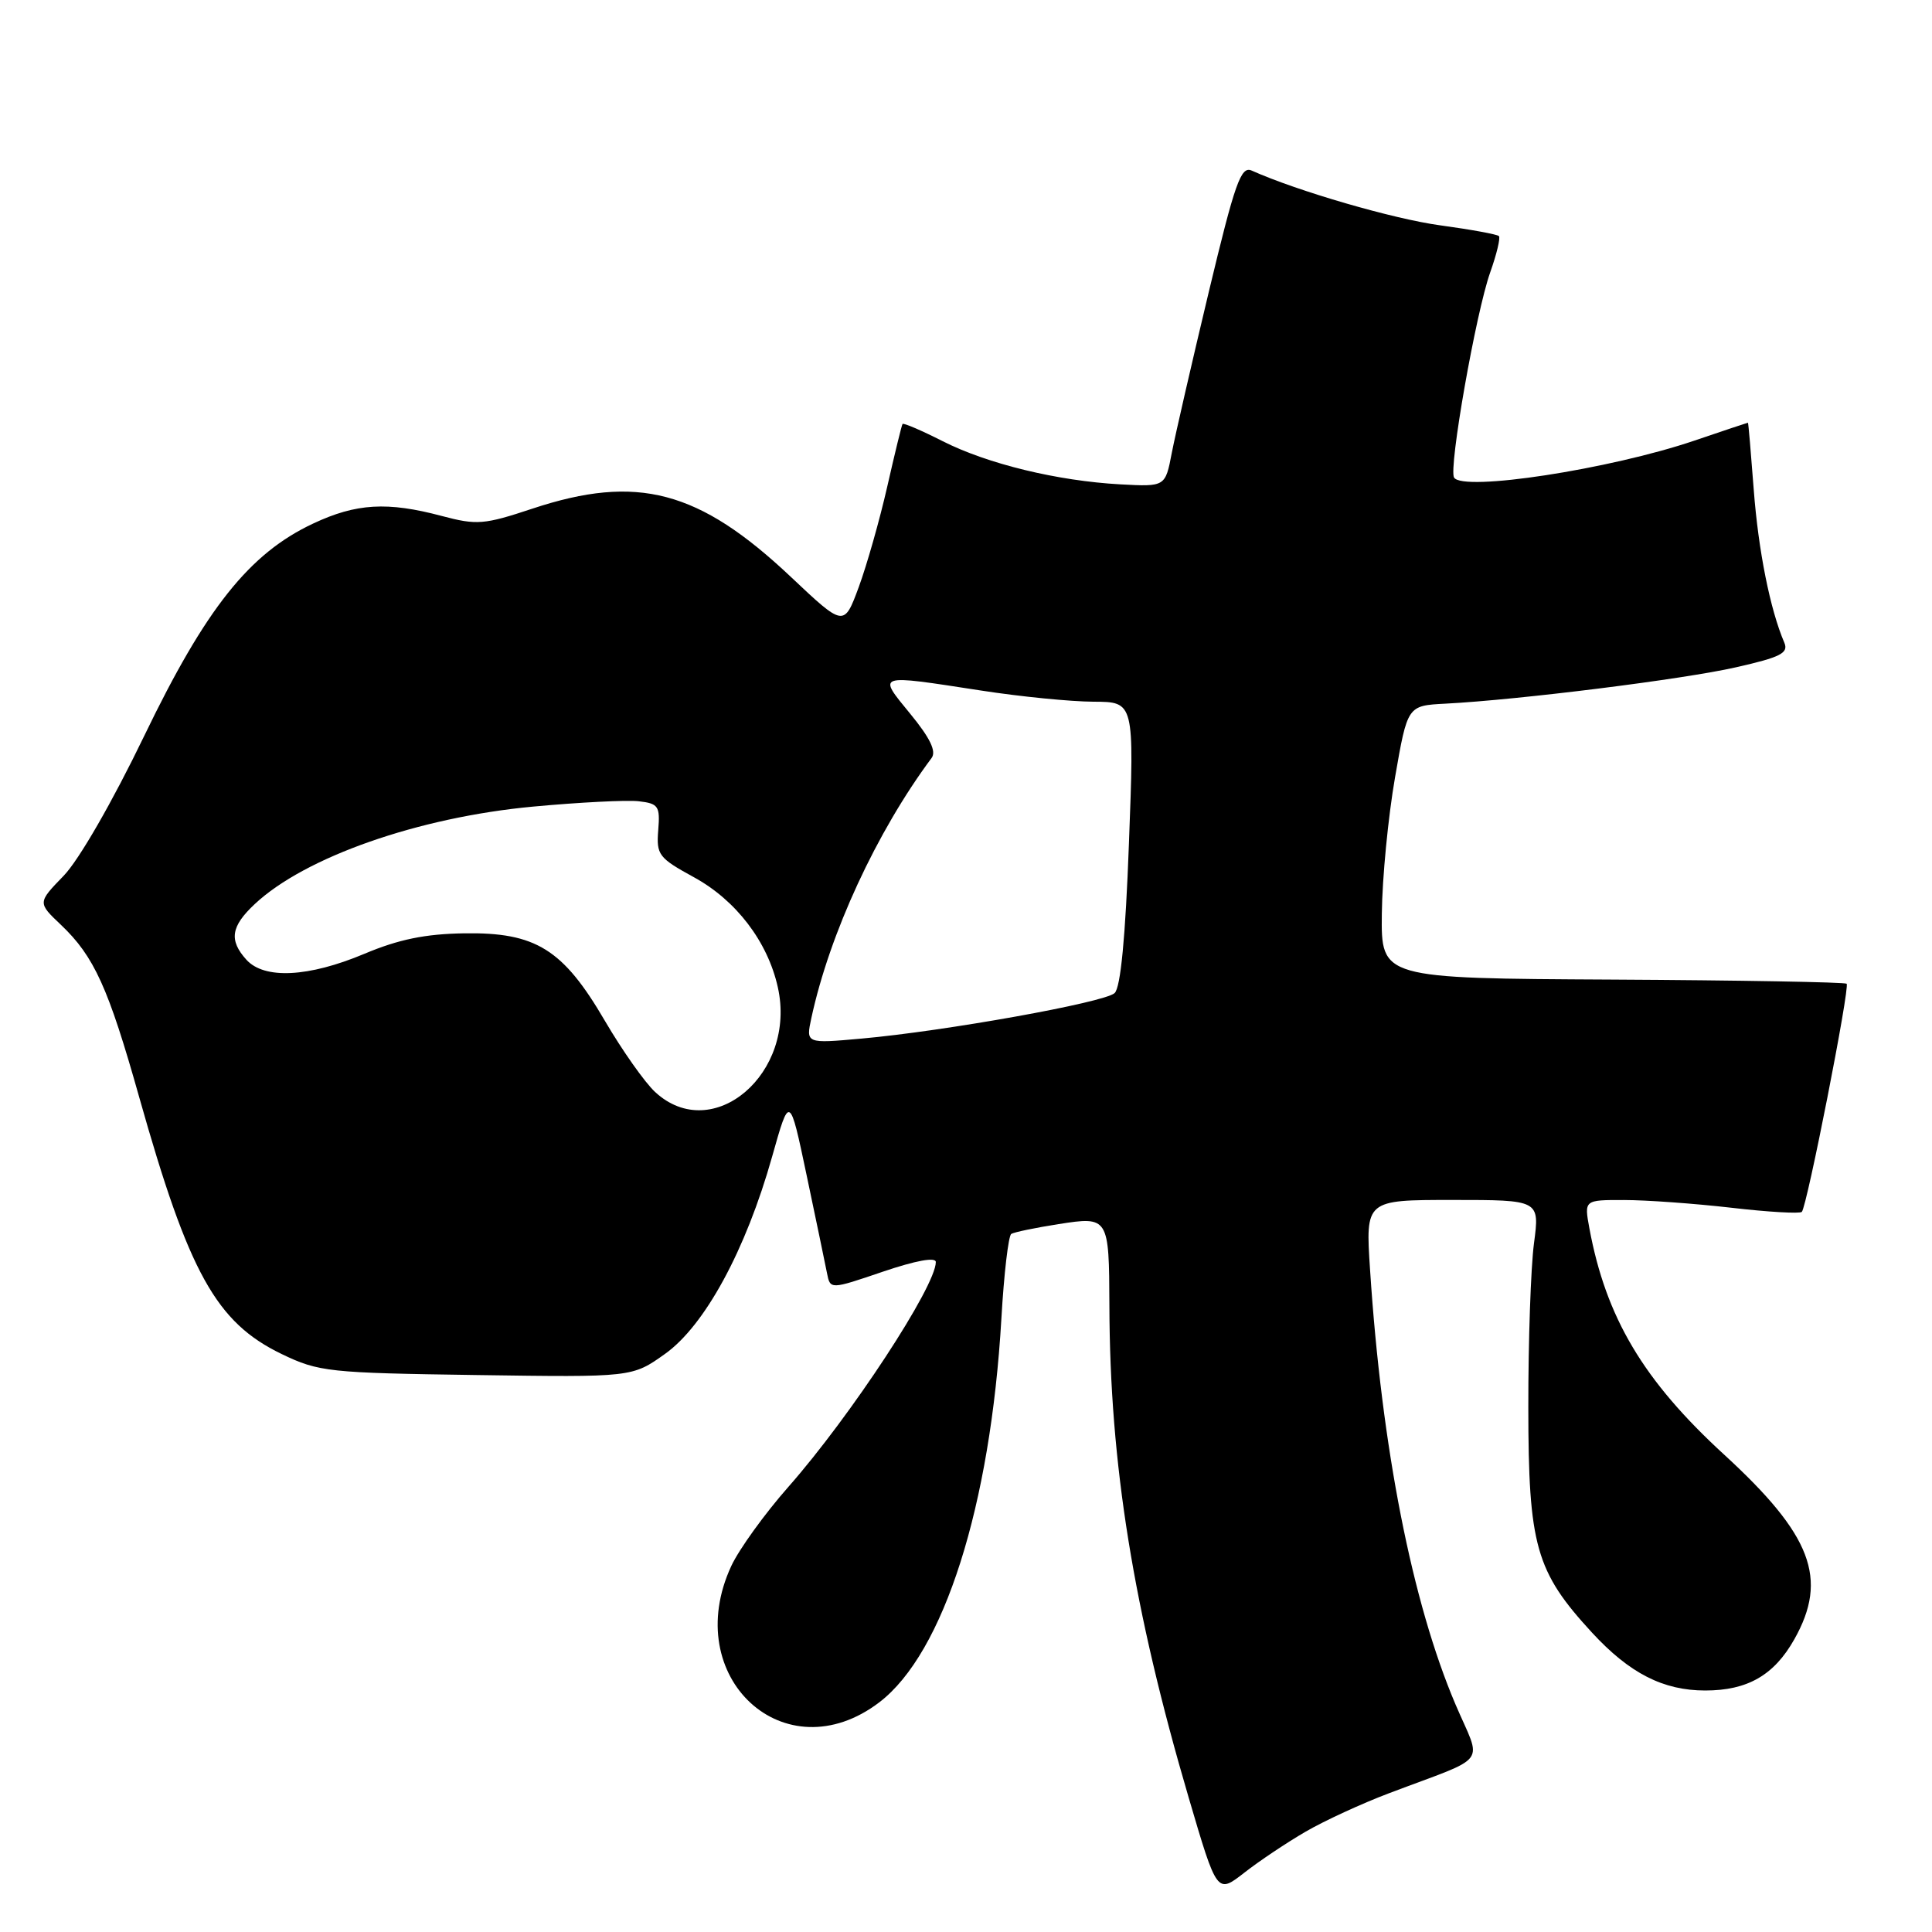 <?xml version="1.0" encoding="UTF-8" standalone="no"?>
<!DOCTYPE svg PUBLIC "-//W3C//DTD SVG 1.1//EN" "http://www.w3.org/Graphics/SVG/1.1/DTD/svg11.dtd" >
<svg xmlns="http://www.w3.org/2000/svg" xmlns:xlink="http://www.w3.org/1999/xlink" version="1.1" viewBox="0 0 256 256">
 <g >
 <path fill="currentColor"
d=" M 173.01 242.70 C 175.49 241.26 180.44 238.98 184.01 237.63 C 197.55 232.50 196.37 234.07 192.86 225.84 C 187.11 212.32 183.08 191.86 181.54 168.25 C 180.93 159.00 180.93 159.00 192.47 159.00 C 204.02 159.00 204.02 159.00 203.26 164.75 C 202.84 167.91 202.50 177.70 202.51 186.50 C 202.52 204.81 203.49 208.23 210.95 216.33 C 215.92 221.72 220.38 224.00 225.95 224.00 C 231.56 224.00 235.08 221.97 237.76 217.21 C 242.28 209.18 240.08 203.40 228.43 192.72 C 217.75 182.92 212.80 174.60 210.60 162.75 C 209.91 159.00 209.91 159.00 215.20 159.01 C 218.12 159.01 224.50 159.47 229.39 160.03 C 234.28 160.60 238.49 160.84 238.75 160.58 C 239.43 159.90 245.15 130.81 244.69 130.35 C 244.47 130.14 230.50 129.89 213.65 129.80 C 183.00 129.64 183.00 129.64 183.10 121.07 C 183.15 116.36 183.94 108.22 184.85 103.00 C 186.50 93.50 186.50 93.50 191.50 93.24 C 201.32 92.73 223.05 90.01 230.03 88.42 C 235.96 87.08 237.02 86.53 236.43 85.15 C 234.56 80.80 232.99 72.96 232.38 64.89 C 232.01 60.00 231.67 56.00 231.61 56.01 C 231.55 56.01 228.35 57.08 224.50 58.39 C 213.29 62.19 193.84 65.17 192.67 63.28 C 191.93 62.07 195.56 41.44 197.46 36.09 C 198.32 33.67 198.84 31.50 198.61 31.28 C 198.38 31.05 194.89 30.41 190.85 29.86 C 184.65 29.02 171.92 25.32 165.85 22.60 C 164.43 21.97 163.64 24.20 160.17 38.68 C 157.96 47.93 155.75 57.52 155.27 60.00 C 154.41 64.50 154.41 64.50 148.45 64.18 C 140.12 63.72 130.87 61.48 124.89 58.45 C 122.09 57.03 119.71 56.01 119.59 56.18 C 119.47 56.36 118.56 60.10 117.56 64.50 C 116.56 68.90 114.86 74.88 113.79 77.79 C 111.83 83.08 111.83 83.08 104.78 76.43 C 92.61 64.95 84.44 62.79 70.54 67.40 C 64.13 69.53 63.18 69.60 58.54 68.37 C 51.34 66.45 47.20 66.69 41.50 69.37 C 33.05 73.33 27.27 80.59 19.11 97.51 C 14.89 106.26 10.44 113.98 8.43 116.05 C 4.98 119.61 4.98 119.61 8.08 122.55 C 12.48 126.73 14.36 130.88 18.45 145.40 C 25.02 168.70 28.65 175.24 37.35 179.43 C 42.24 181.78 43.54 181.92 63.13 182.20 C 83.77 182.50 83.77 182.50 88.13 179.39 C 93.40 175.63 98.82 165.65 102.31 153.26 C 104.63 145.02 104.63 145.02 106.89 155.76 C 108.13 161.67 109.35 167.49 109.58 168.69 C 110.01 170.88 110.01 170.88 117.00 168.50 C 121.37 167.02 124.00 166.54 124.00 167.23 C 124.00 170.45 112.75 187.61 104.48 197.00 C 101.33 200.57 97.92 205.30 96.90 207.50 C 90.05 222.25 104.01 235.10 116.52 225.56 C 125.05 219.04 131.25 199.55 132.69 174.71 C 133.03 168.78 133.62 163.74 134.00 163.50 C 134.37 163.27 137.20 162.68 140.27 162.20 C 146.90 161.16 146.96 161.26 147.00 173.00 C 147.06 194.01 150.16 213.20 157.52 238.24 C 161.26 250.96 161.26 250.96 164.88 248.14 C 166.87 246.58 170.53 244.14 173.01 242.70 Z  M 86.80 144.69 C 85.43 143.42 82.45 139.19 80.16 135.28 C 74.61 125.77 71.00 123.52 61.51 123.67 C 56.35 123.75 52.82 124.47 48.27 126.39 C 40.89 129.49 35.02 129.79 32.65 127.17 C 30.32 124.59 30.59 122.76 33.75 119.80 C 40.40 113.56 55.46 108.29 70.63 106.88 C 76.76 106.31 83.06 105.99 84.63 106.17 C 87.24 106.47 87.48 106.81 87.22 110.00 C 86.96 113.27 87.27 113.68 91.95 116.24 C 97.53 119.29 101.71 124.76 103.06 130.79 C 105.63 142.20 94.44 151.77 86.80 144.69 Z  M 107.51 134.89 C 109.93 123.69 116.15 110.23 123.44 100.44 C 124.10 99.56 123.24 97.78 120.62 94.59 C 116.25 89.25 115.97 89.34 130.00 91.50 C 135.22 92.31 141.93 92.97 144.90 92.98 C 150.30 93.00 150.30 93.00 149.59 111.75 C 149.13 124.18 148.49 130.87 147.69 131.59 C 146.34 132.84 125.23 136.63 114.14 137.62 C 106.78 138.28 106.78 138.28 107.51 134.89 Z "/>
</g>
</svg>